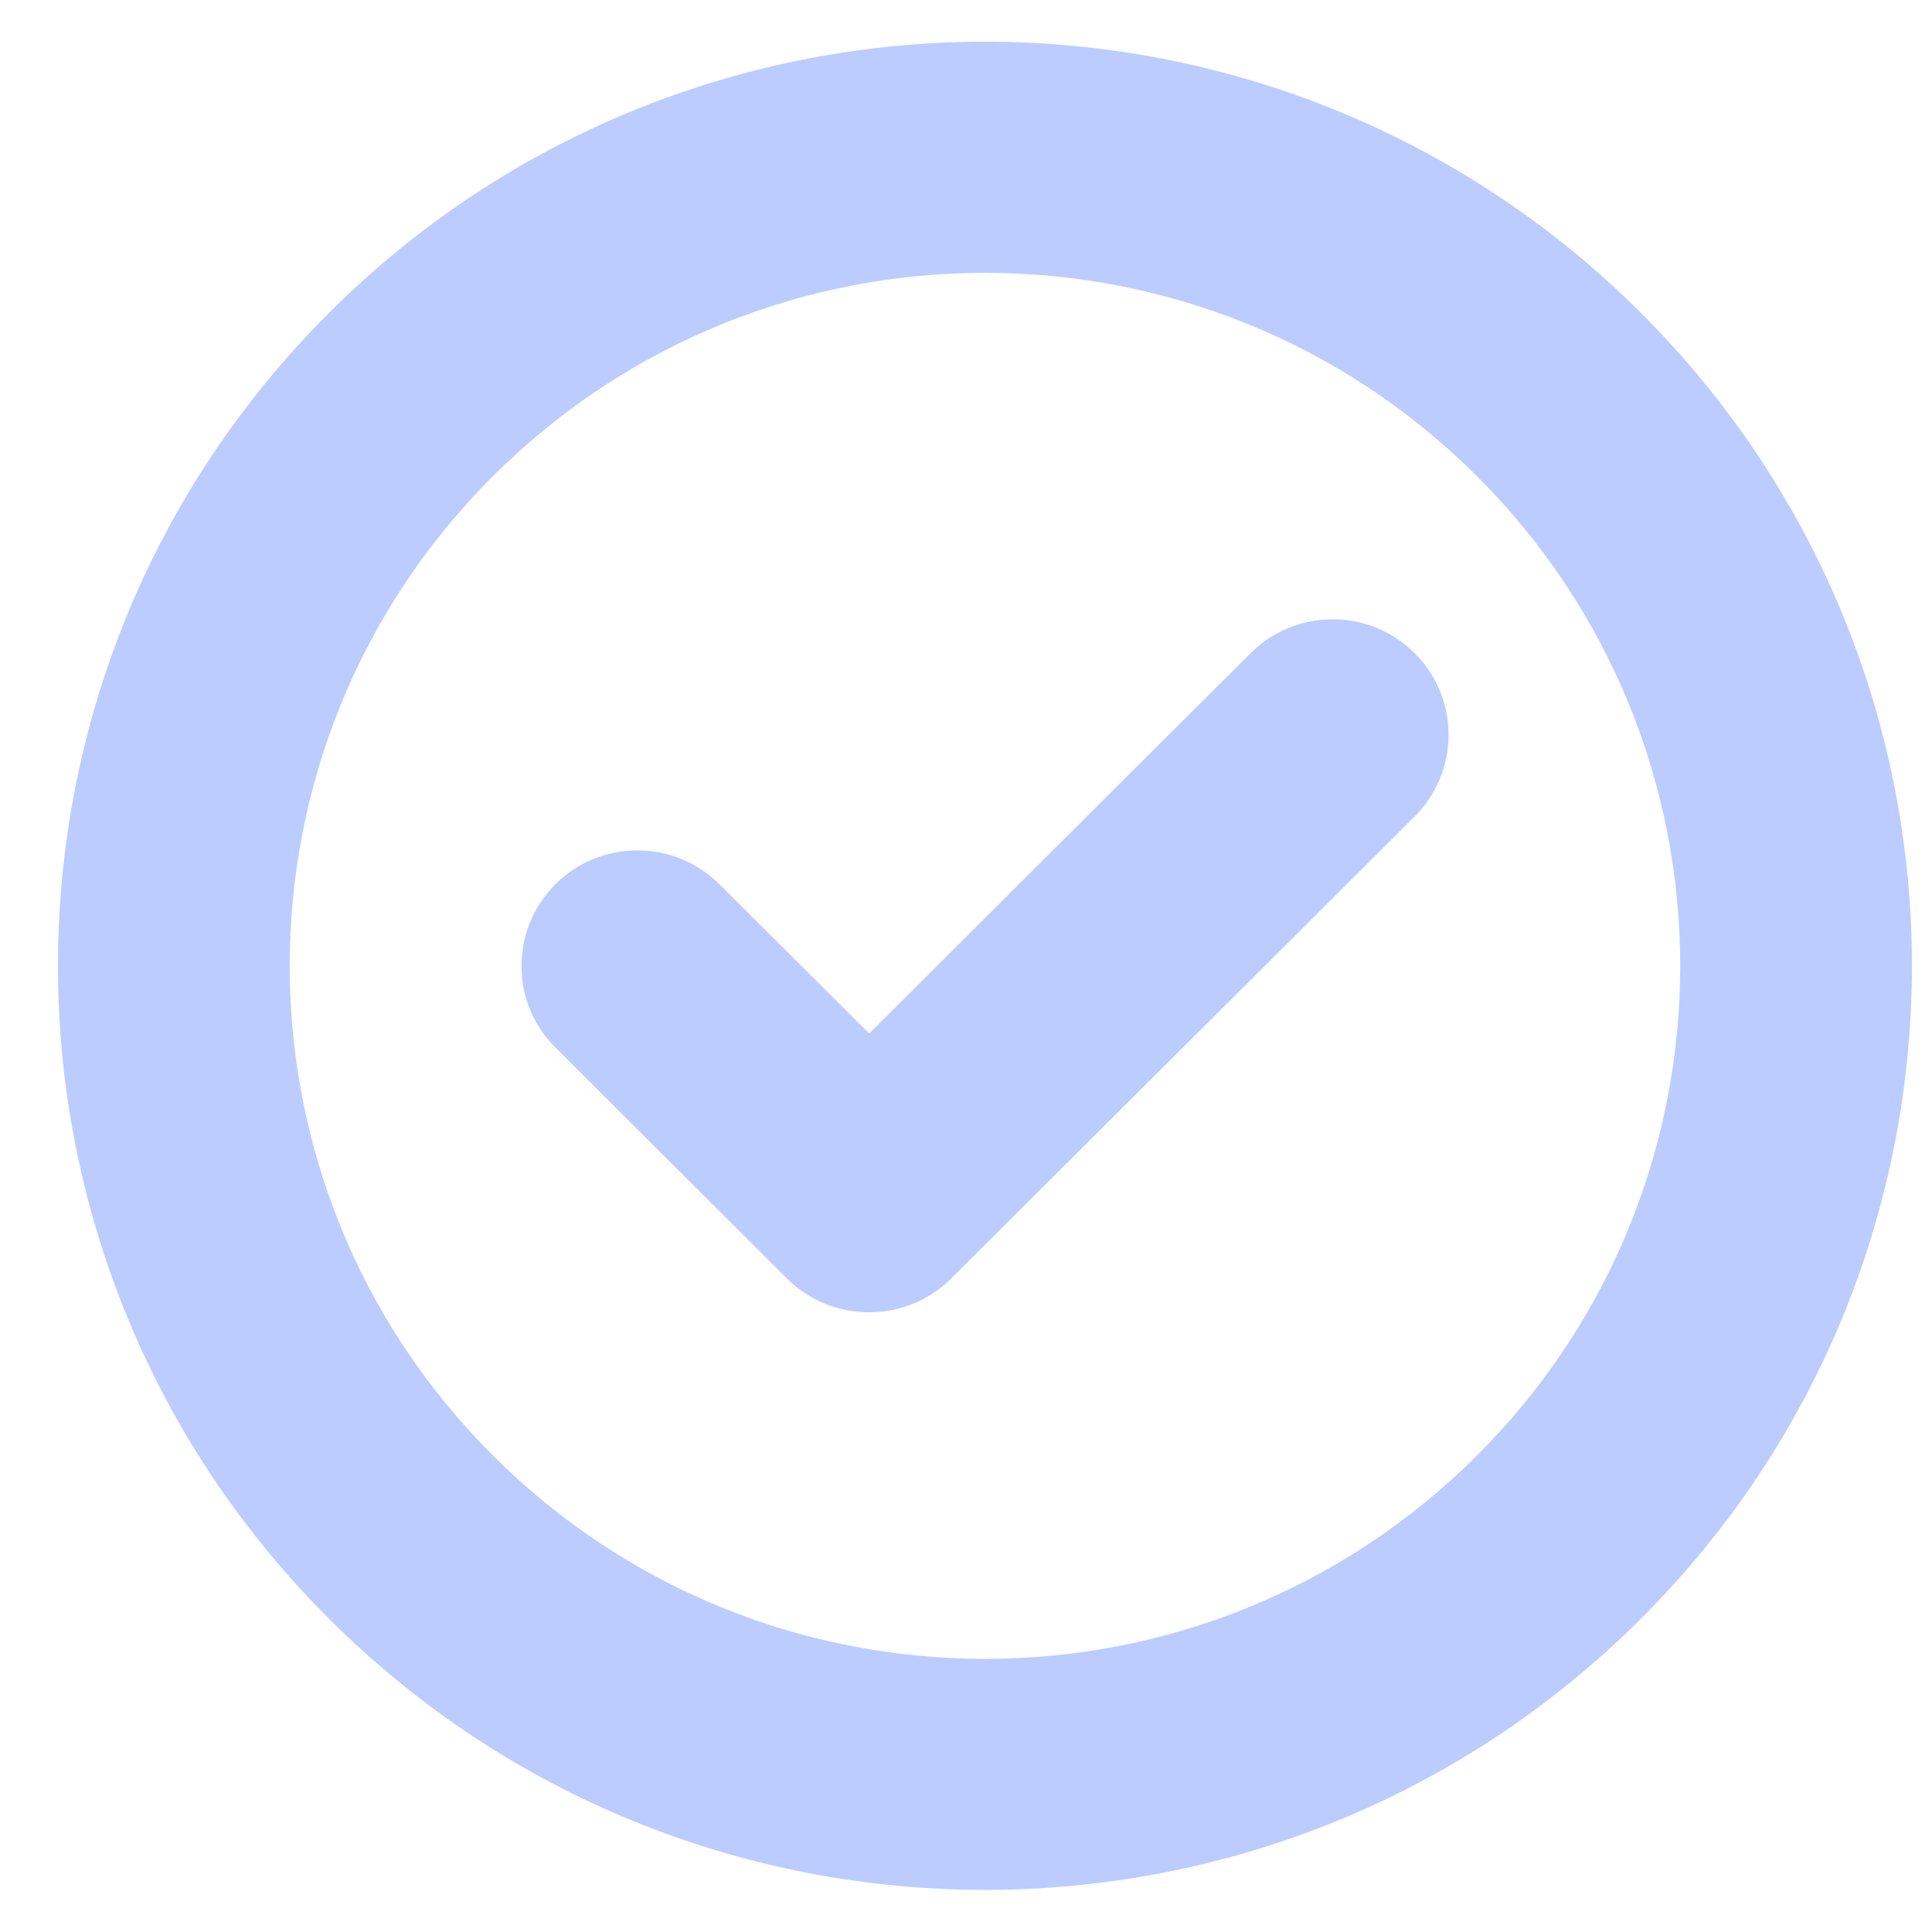<svg width="26" height="26" viewBox="0 0 26 26" fill="none" xmlns="http://www.w3.org/2000/svg">
<path fill-rule="evenodd" clip-rule="evenodd" d="M17.935 8.334C17.504 8.334 17.113 8.508 16.831 8.789L11.697 13.908L9.68 11.898C9.398 11.618 9.008 11.444 8.578 11.444C7.715 11.444 7.018 12.139 7.018 12.999C7.018 13.428 7.191 13.816 7.474 14.096L10.592 17.207C10.875 17.488 11.265 17.66 11.697 17.66C12.127 17.66 12.517 17.488 12.799 17.207L19.037 10.989C19.319 10.707 19.494 10.319 19.494 9.888C19.494 9.03 18.795 8.334 17.935 8.334ZM22.076 4.204C17.205 -0.653 9.306 -0.653 4.434 4.204C-0.438 9.061 -0.438 16.934 4.434 21.791C9.306 26.647 17.205 26.647 22.076 21.791C26.948 16.934 26.948 9.061 22.076 4.204ZM19.871 19.593C16.218 23.235 10.293 23.235 6.639 19.593C2.985 15.951 2.985 10.045 6.639 6.403C10.293 2.761 16.218 2.761 19.871 6.403C23.525 10.045 23.525 15.951 19.871 19.593Z" fill="#BCCCFF"/>
</svg>
